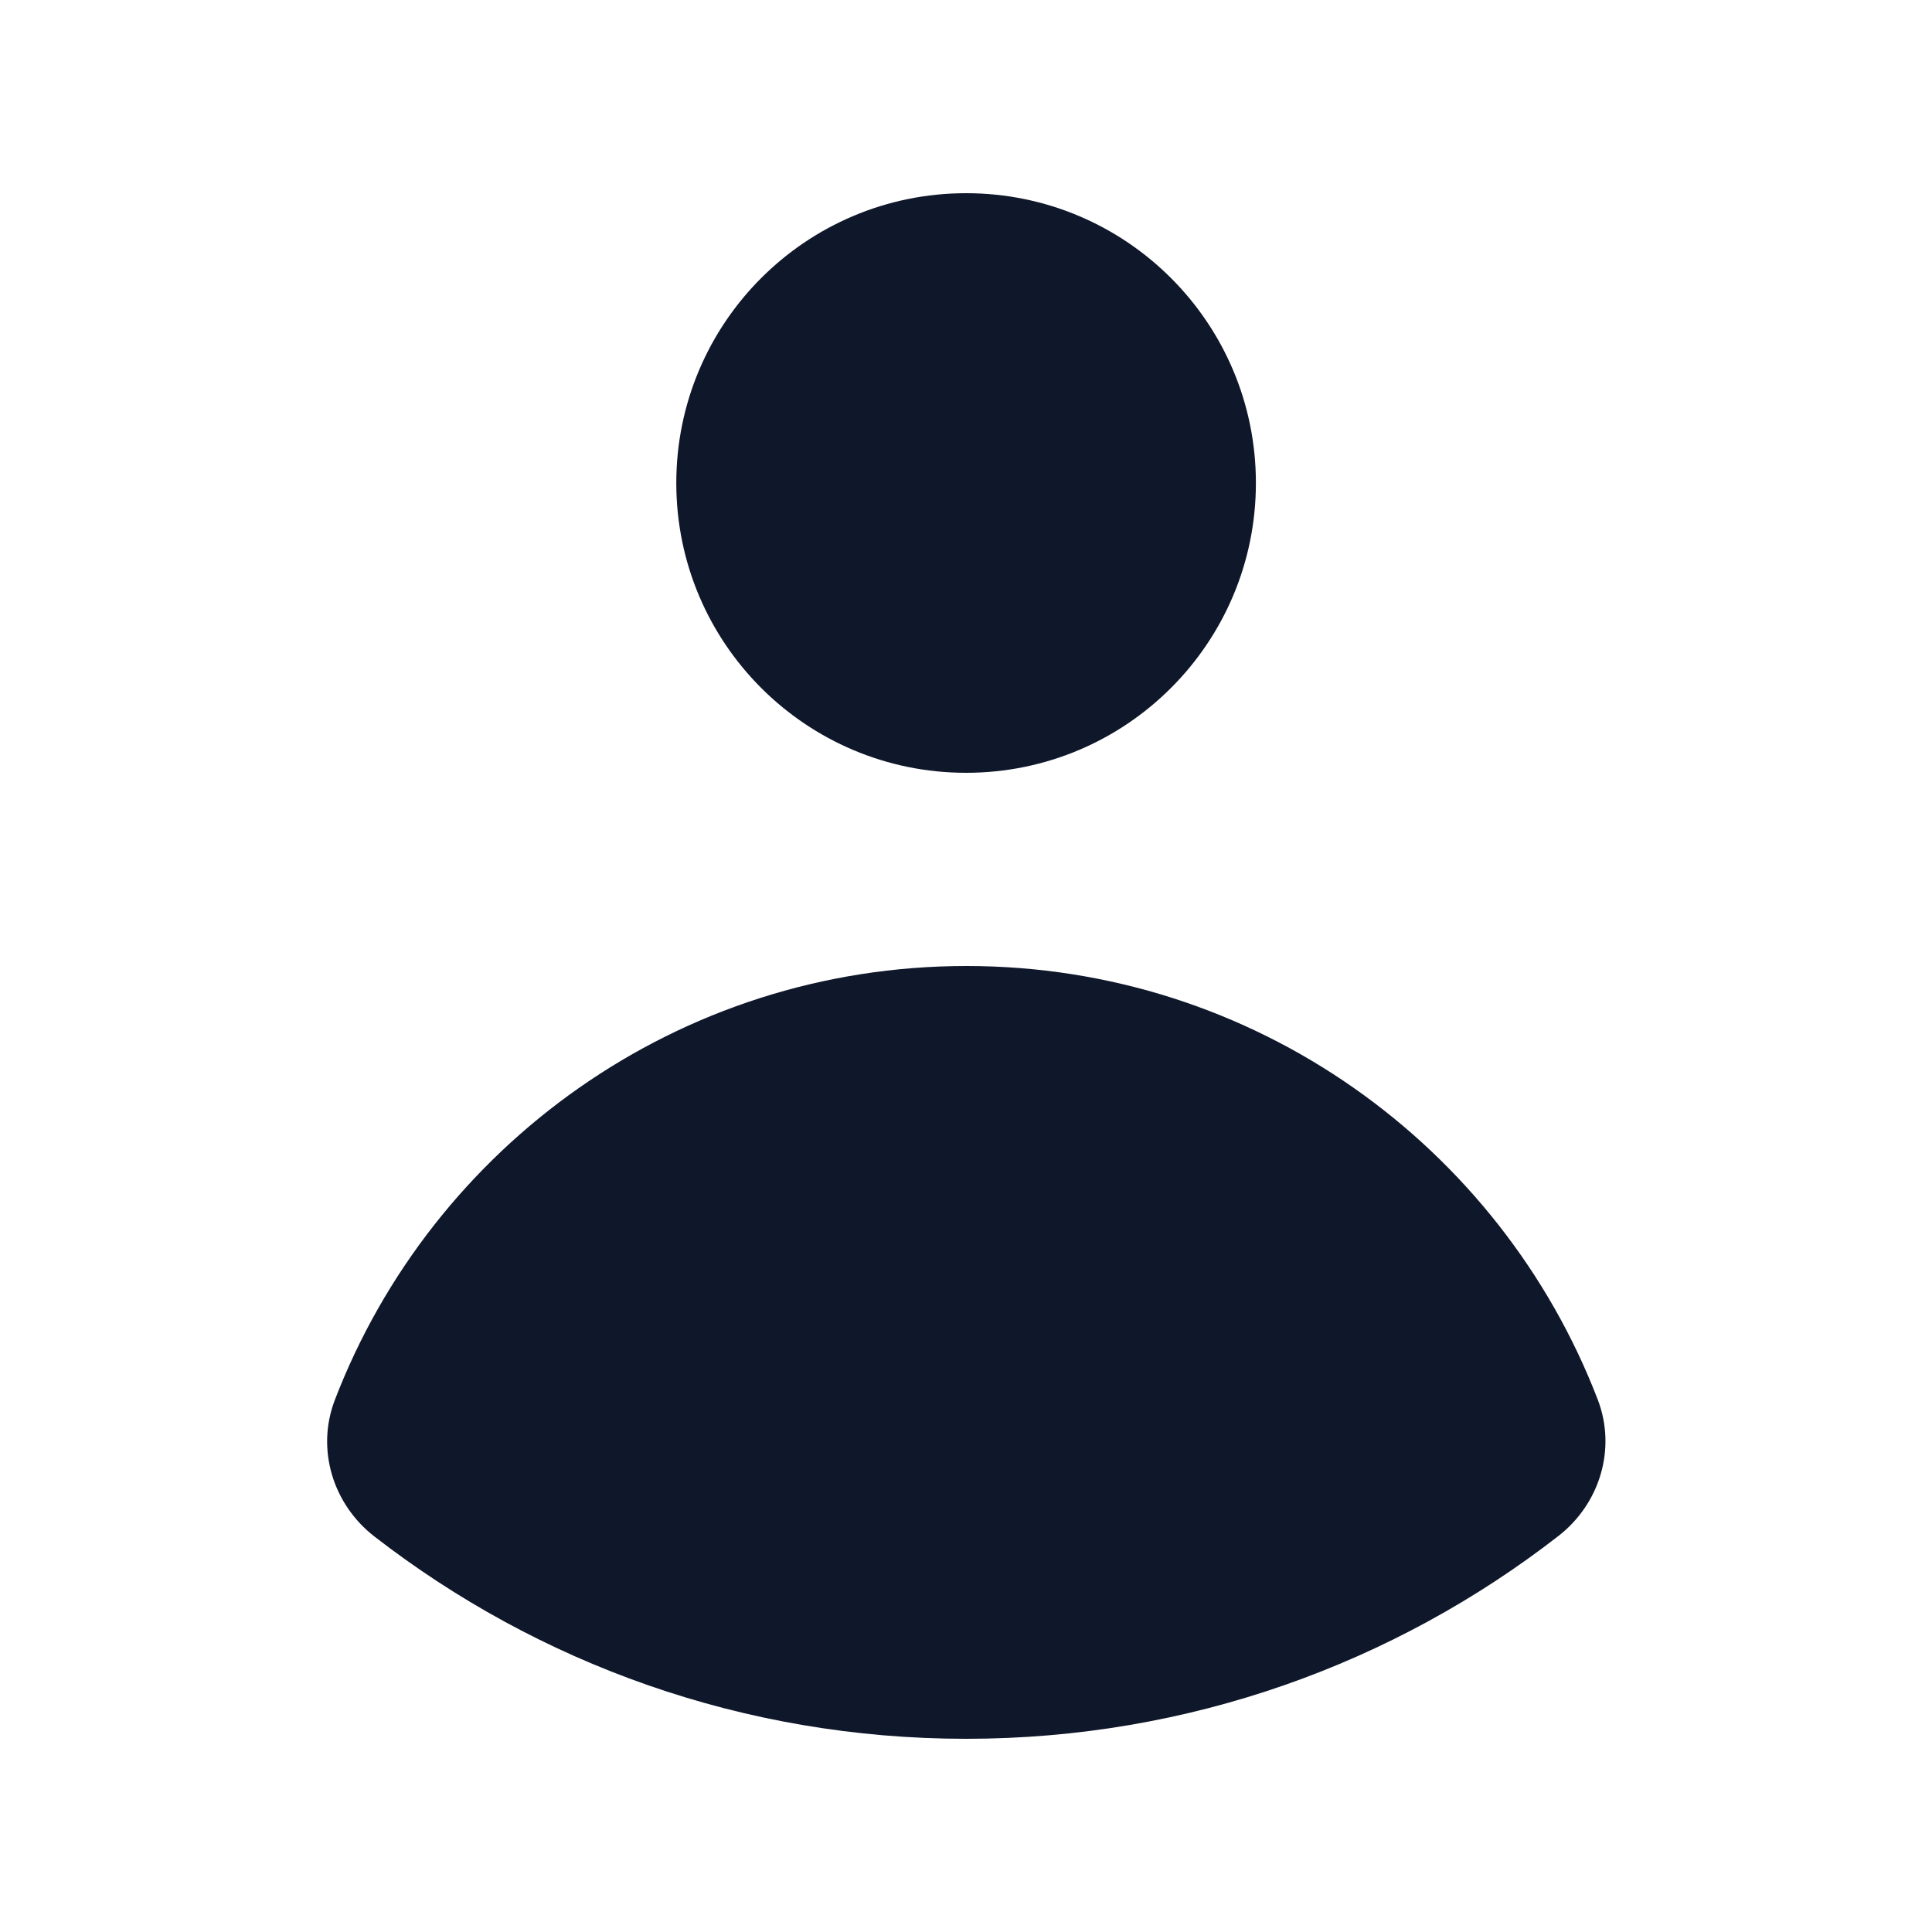 <svg width="20" height="20" viewBox="0 0 20 20" fill="none" xmlns="http://www.w3.org/2000/svg">
<path d="M10.001 8C11.658 8 13.001 6.657 13.001 5C13.001 3.343 11.658 2 10.001 2C8.344 2 7.001 3.343 7.001 5C7.001 6.657 8.344 8 10.001 8Z" fill="#0F172A"/>
<path d="M3.466 14.493C3.271 15.002 3.445 15.571 3.875 15.905C5.568 17.218 7.693 18 10.001 18C12.312 18 14.439 17.216 16.132 15.901C16.562 15.567 16.735 14.997 16.54 14.489C15.531 11.864 12.985 10 10.004 10C7.021 10 4.474 11.866 3.466 14.493Z" fill="#0F172A"/>
</svg>
